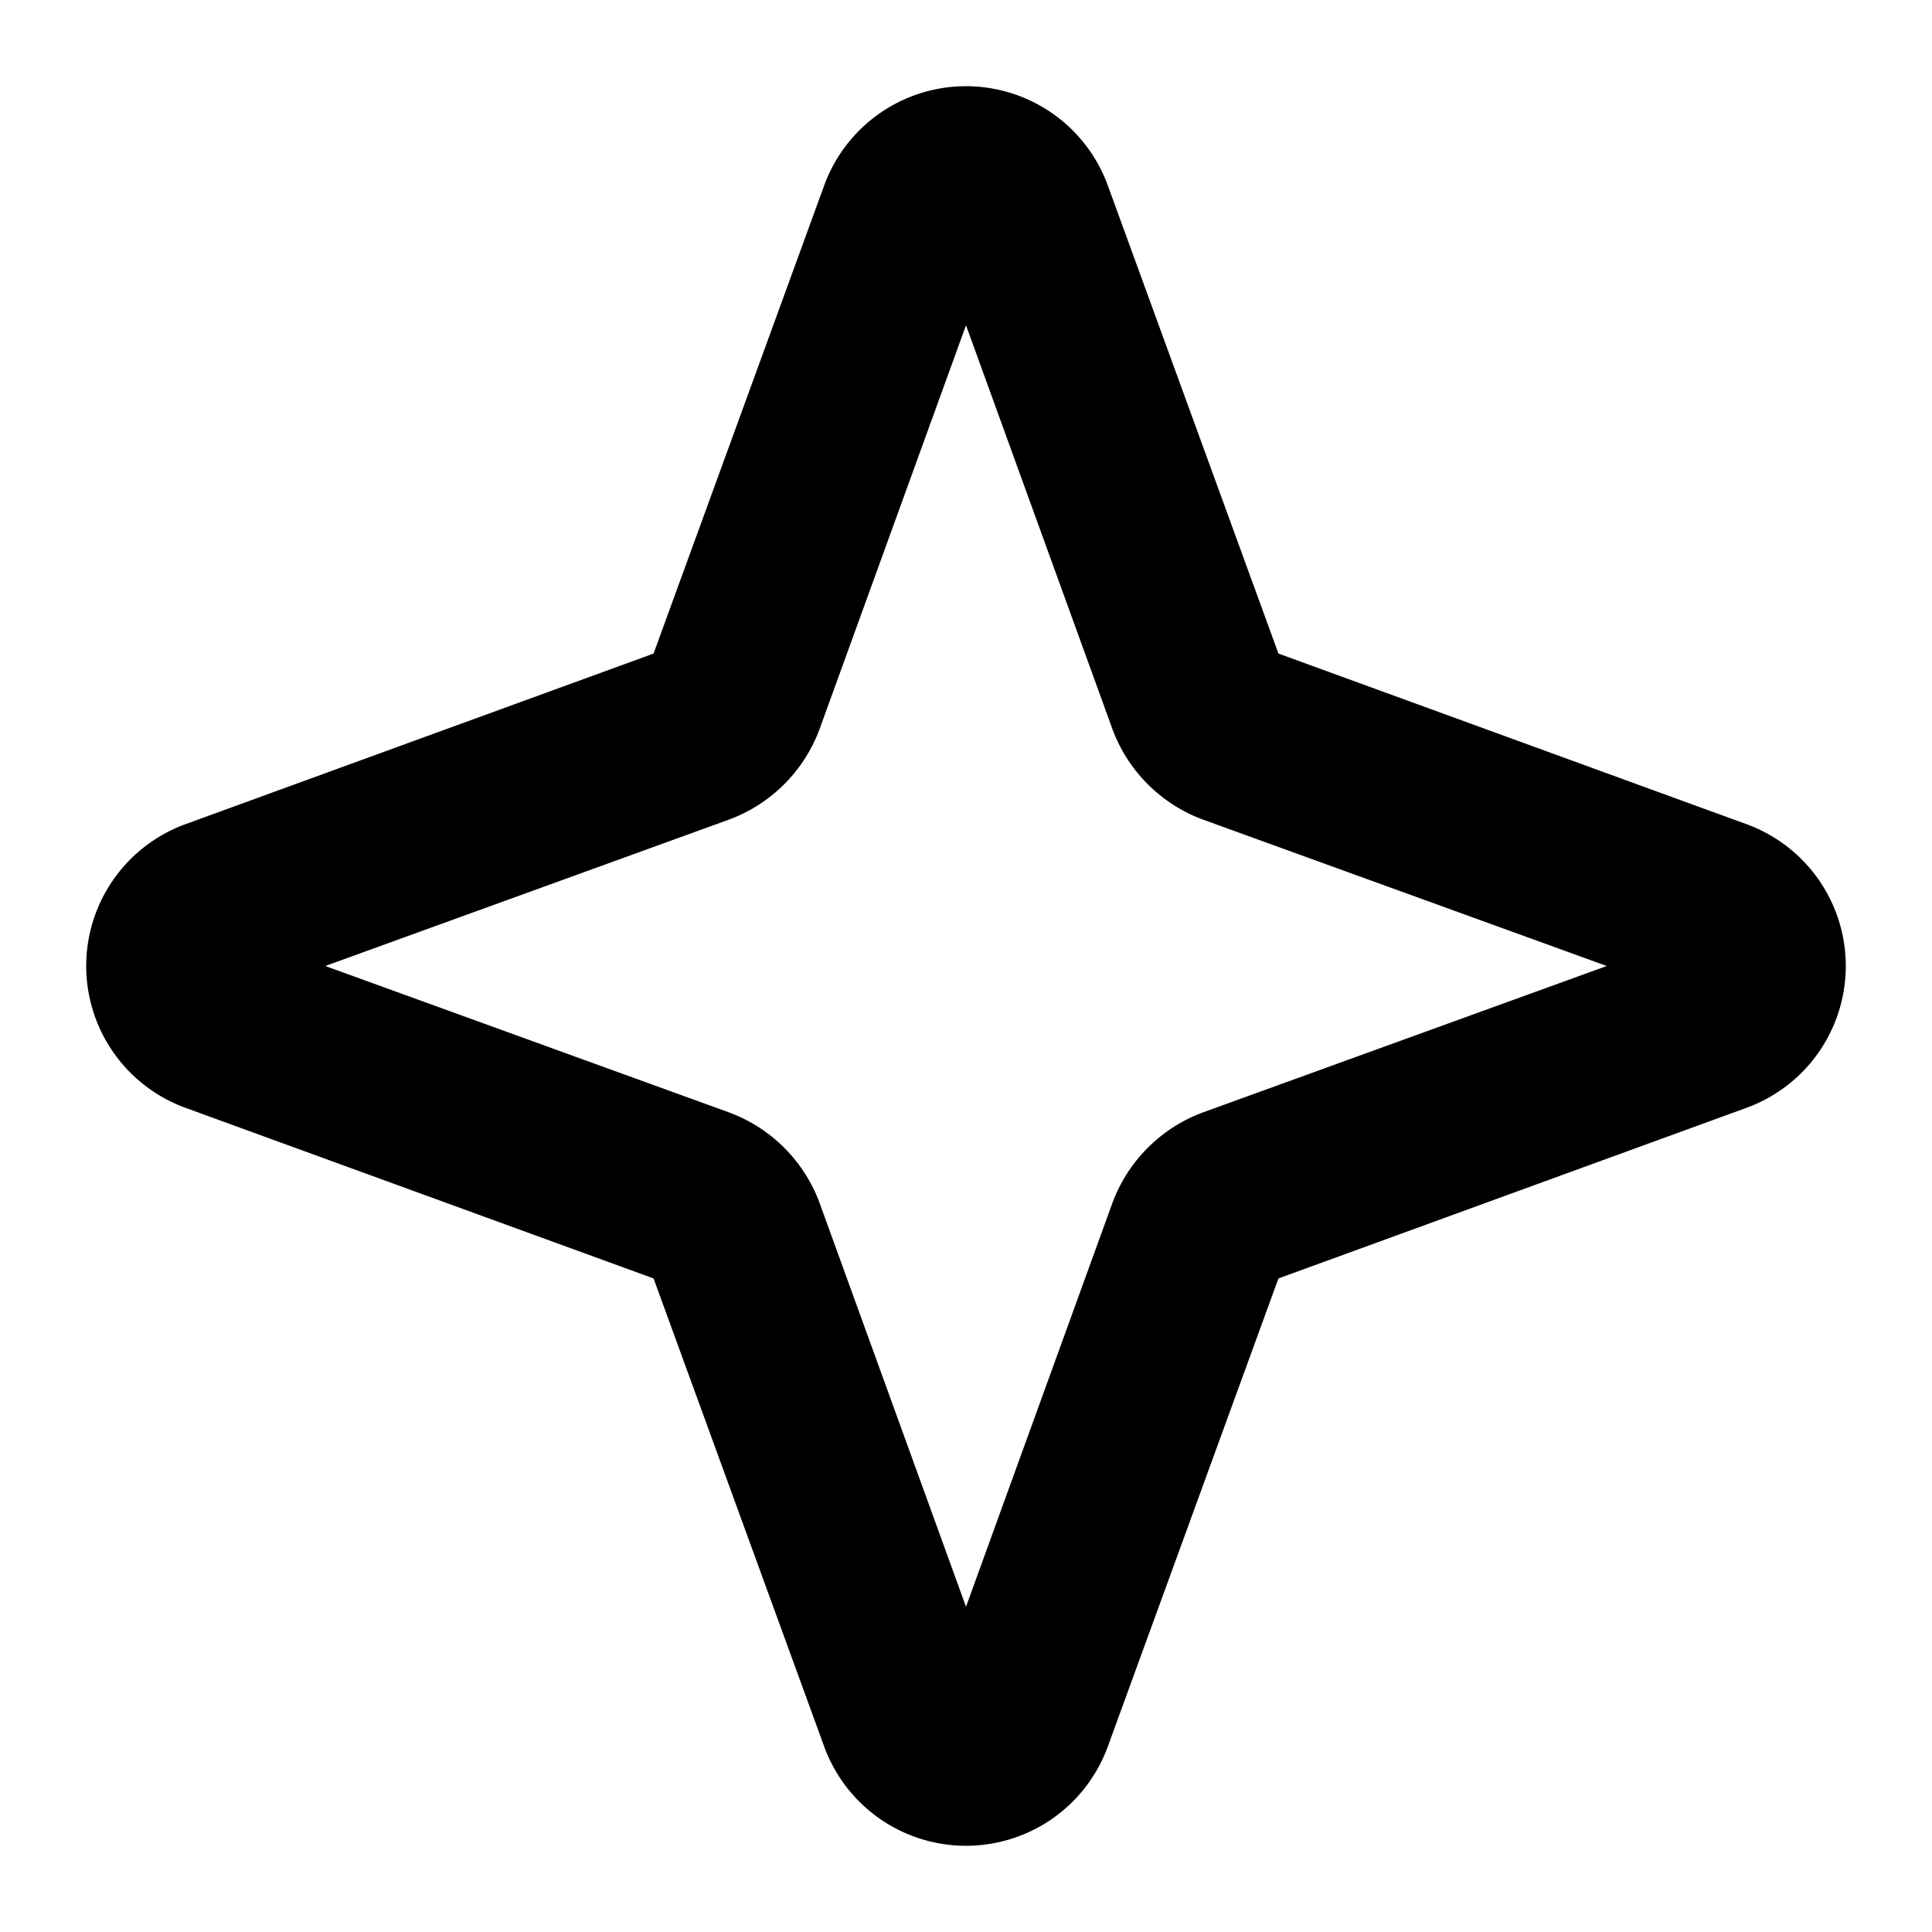 <svg xmlns="http://www.w3.org/2000/svg" viewBox="0 0 256 256" fill="currentColor"><path d="M231.4,109.2l-62-22.6-22.6-62a20,20,0,0,0-37.6,0l-22.6,62-62,22.6a20,20,0,0,0,0,37.6l62,22.6,22.6,62a20,20,0,0,0,37.6,0l22.6-62,62-22.6a20,20,0,0,0,0-37.6Zm-72,38.2a20.3,20.3,0,0,0-12,12h0L128,212.9l-19.4-53.5a20.3,20.3,0,0,0-12-12L43.1,128l53.5-19.4a20.3,20.3,0,0,0,12-12L128,43.1l19.4,53.5a20.3,20.3,0,0,0,12,12L212.9,128Z"/></svg>